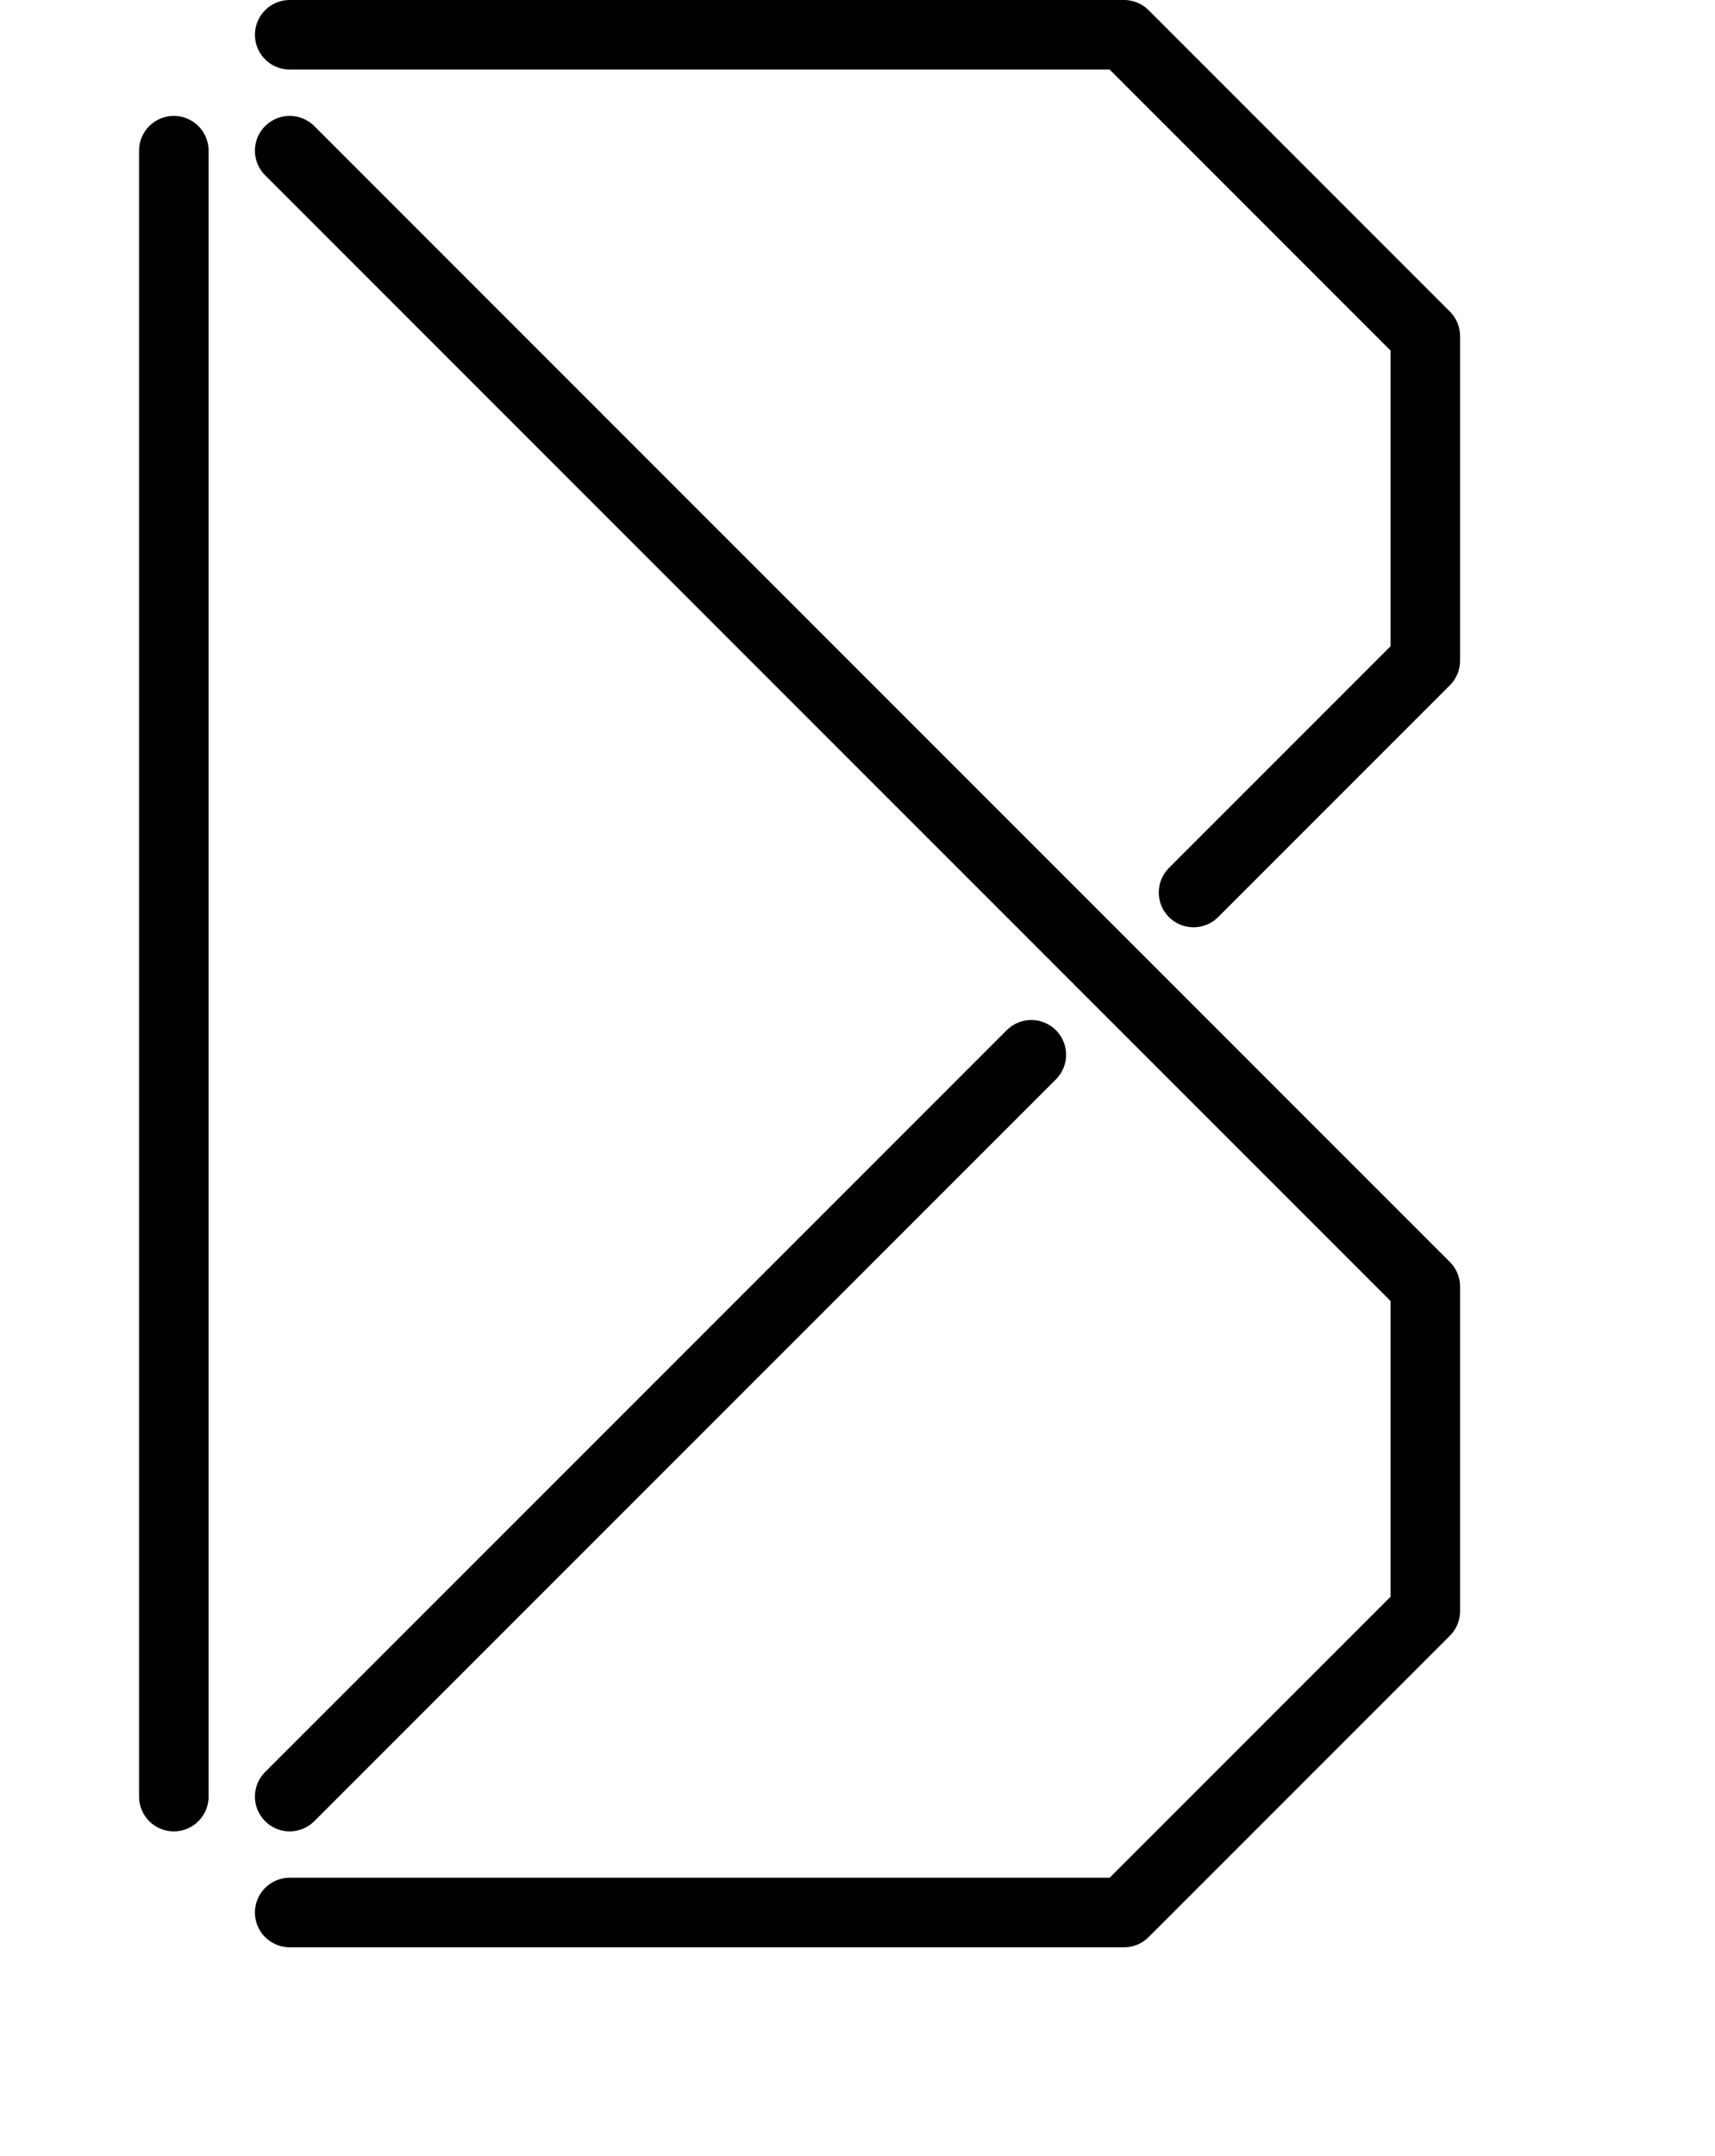<?xml version="1.0" encoding="utf-8"?>
<!-- Generator: Adobe Illustrator 23.0.1, SVG Export Plug-In . SVG Version: 6.00 Build 0)  -->
<svg version="1.1" id="圖層_1" xmlns="http://www.w3.org/2000/svg" xmlns:xlink="http://www.w3.org/1999/xlink" x="0px" y="0px"
	 viewBox="0 0 74 93" style="enable-background:new 0 0 74 93;" xml:space="preserve">
<style type="text/css">
	.st0{fill:none;stroke:#000000;stroke-width:3;stroke-linecap:round;stroke-linejoin:round;stroke-miterlimit:10;}
</style>
<g>
	<line class="st0" x1="7.5" y1="77.5" x2="7.5" y2="6.5"/>
	<line class="st0" x1="44.5" y1="45.5" x2="12.5" y2="77.5"/>
	<polyline class="st0" points="12.5,6.5 61.5,55.5 61.5,69.5 48.5,82.5 12.5,82.5 	"/>
	<polyline class="st0" points="12.5,1.5 48.5,1.5 61.5,14.5 61.5,28.5 51.5,38.5 	"/>
</g>
</svg>
